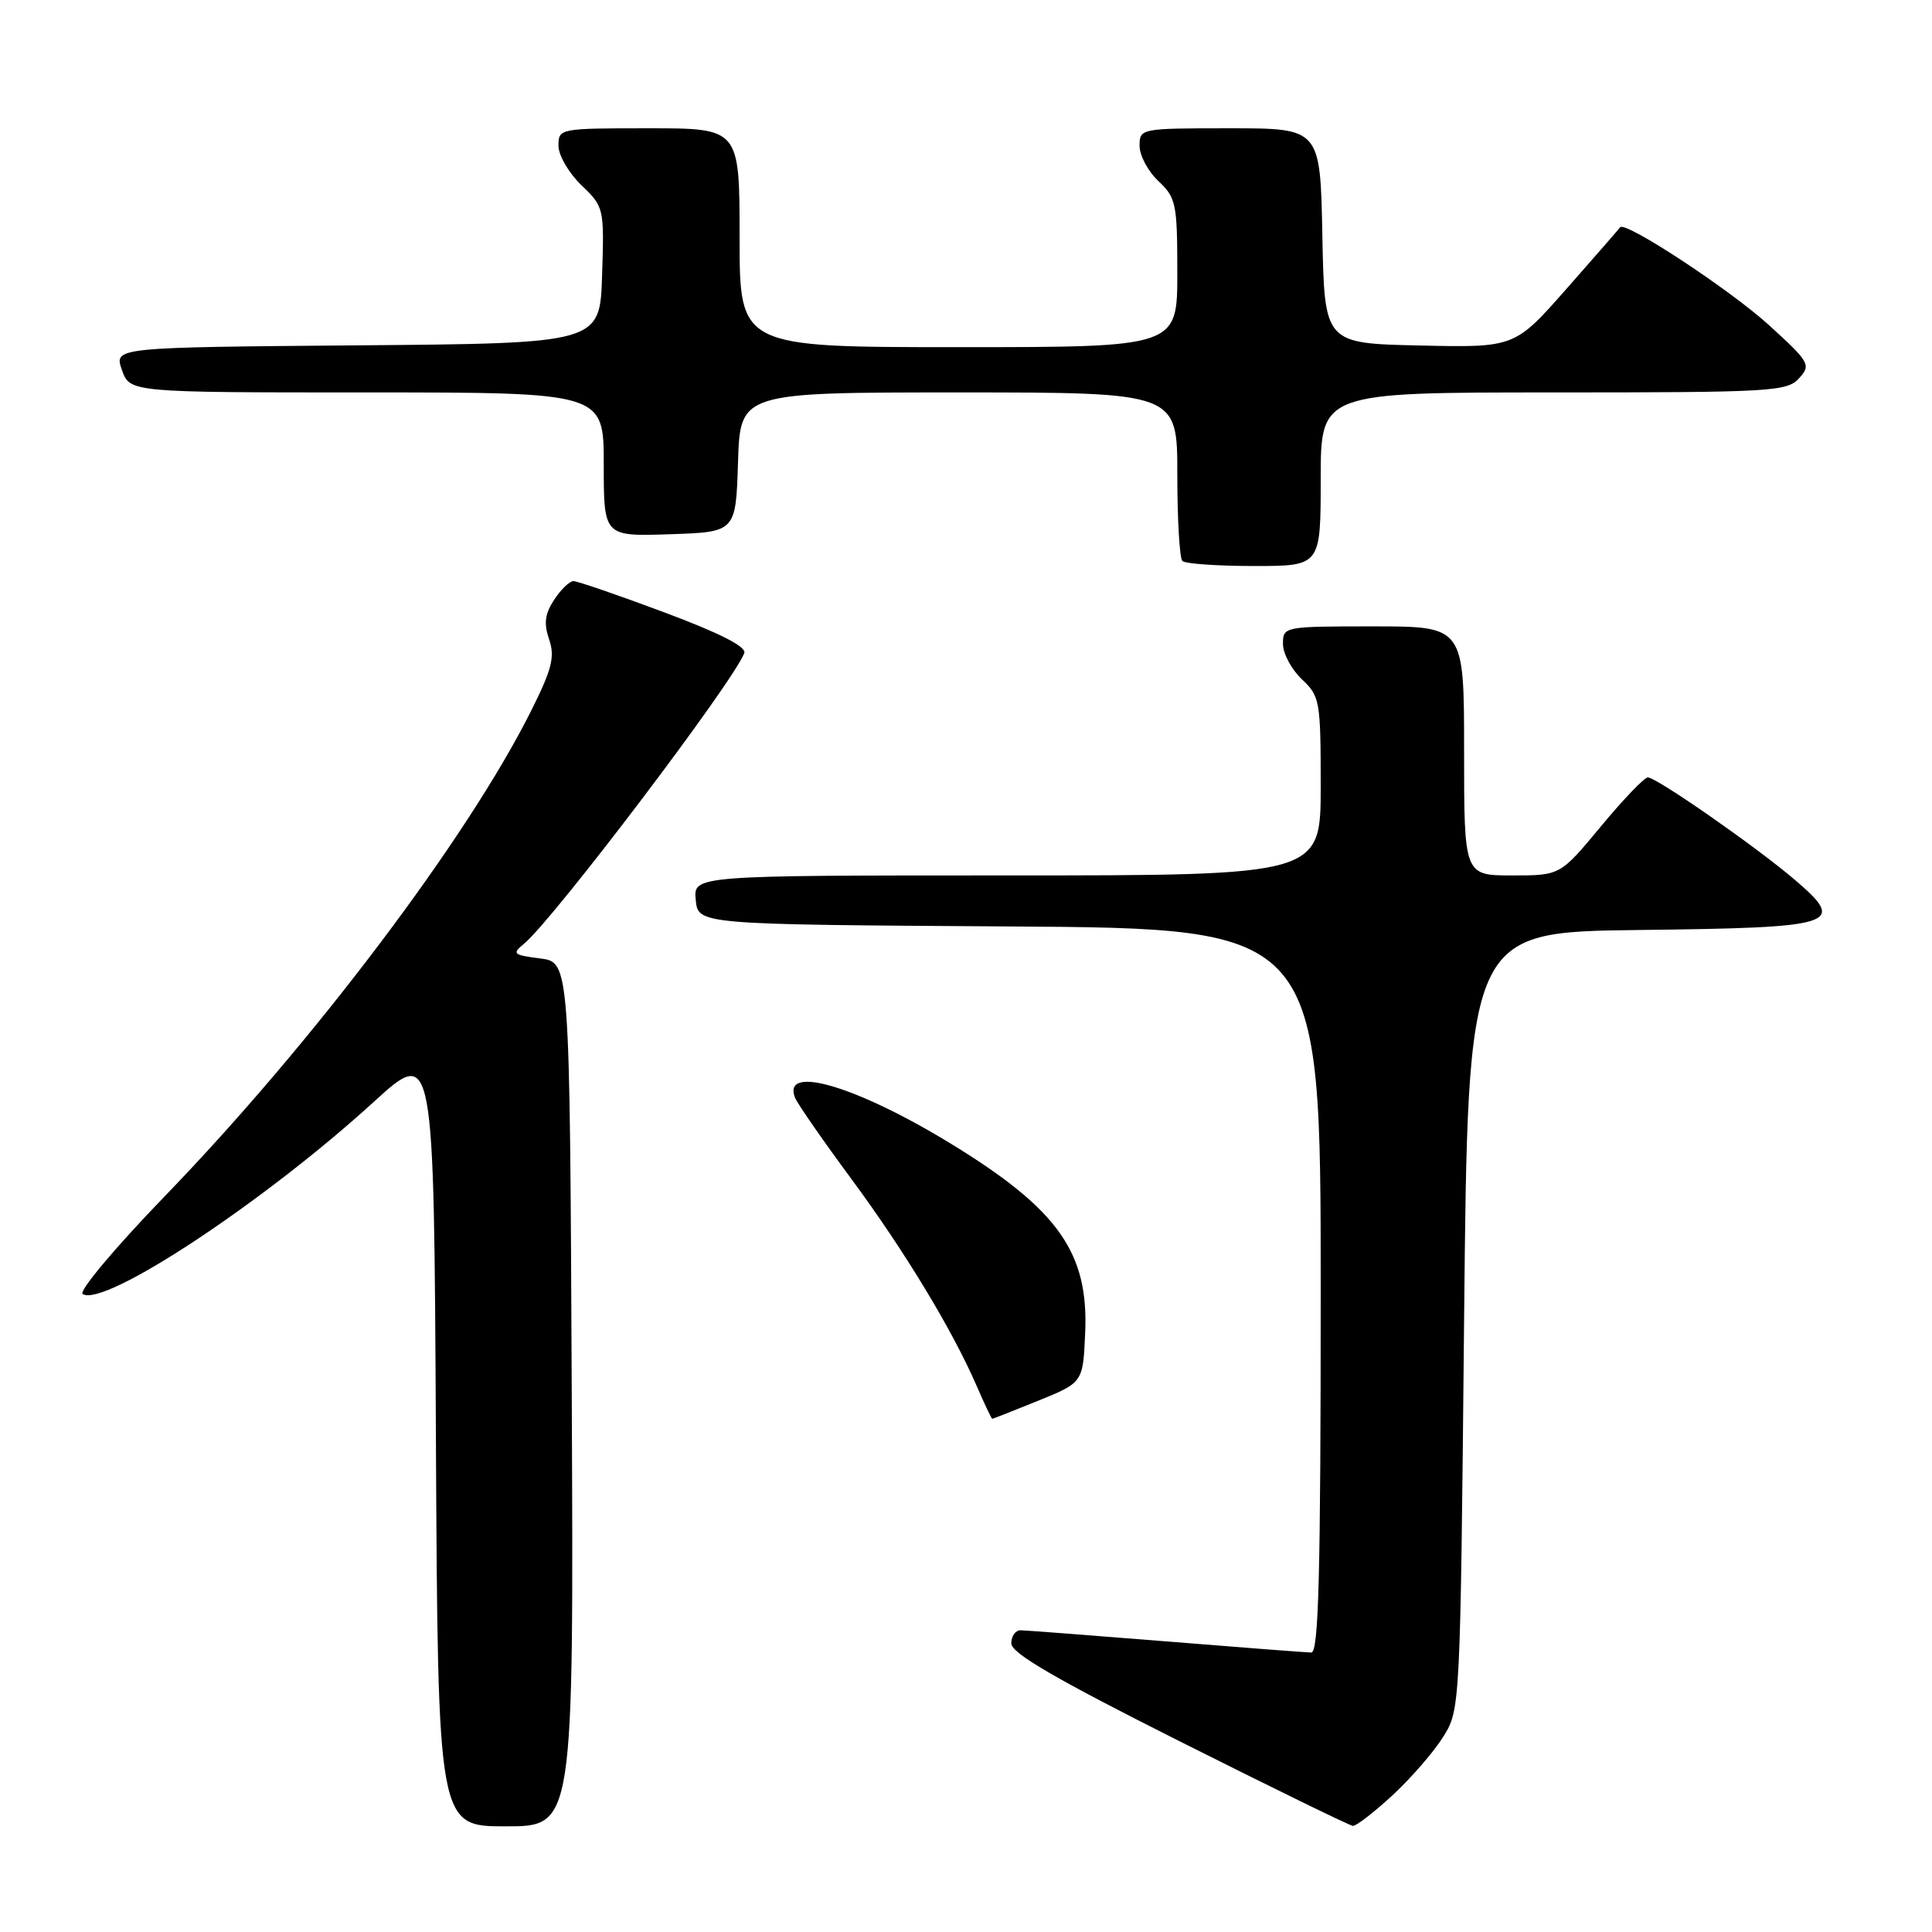 <?xml version="1.0" encoding="UTF-8" standalone="no"?>
<!DOCTYPE svg PUBLIC "-//W3C//DTD SVG 1.1//EN" "http://www.w3.org/Graphics/SVG/1.1/DTD/svg11.dtd" >
<svg xmlns="http://www.w3.org/2000/svg" xmlns:xlink="http://www.w3.org/1999/xlink" version="1.1" viewBox="0 0 256 256">
 <g >
 <path fill="currentColor"
d=" M 75.76 184.75 C 75.50 127.50 75.50 127.50 71.58 127.00 C 67.98 126.54 67.81 126.38 69.45 125.04 C 73.32 121.84 97.14 90.42 98.62 86.54 C 98.94 85.70 95.38 83.89 88.02 81.14 C 81.92 78.86 76.51 77.00 75.99 77.00 C 75.47 77.00 74.32 78.11 73.43 79.47 C 72.20 81.34 72.04 82.61 72.76 84.72 C 73.55 87.02 73.15 88.64 70.40 94.14 C 61.97 111.02 41.45 138.22 21.79 158.55 C 15.22 165.35 10.38 171.12 10.96 171.47 C 13.83 173.25 34.93 159.32 49.50 146.03 C 57.50 138.73 57.50 138.73 57.76 190.37 C 58.02 242.00 58.02 242.00 67.02 242.00 C 76.02 242.00 76.02 242.00 75.76 184.75 Z  M 184.52 237.88 C 186.97 235.61 190.00 232.12 191.24 230.13 C 193.49 226.51 193.50 226.29 194.00 175.00 C 194.50 123.50 194.50 123.50 217.14 123.23 C 243.50 122.92 244.76 122.52 237.86 116.61 C 232.72 112.21 219.49 103.00 218.34 103.01 C 217.88 103.02 215.08 105.94 212.12 109.51 C 206.74 116.00 206.74 116.00 200.37 116.00 C 194.00 116.00 194.00 116.00 194.00 99.50 C 194.00 83.00 194.00 83.00 182.00 83.00 C 170.11 83.00 170.00 83.02 170.00 85.33 C 170.00 86.60 171.13 88.71 172.50 90.00 C 174.89 92.25 175.00 92.85 175.00 104.17 C 175.00 116.00 175.00 116.00 133.44 116.00 C 91.87 116.00 91.87 116.00 92.19 119.25 C 92.50 122.50 92.50 122.50 133.75 122.76 C 175.00 123.02 175.00 123.02 175.00 171.01 C 175.00 208.75 174.73 218.99 173.75 218.97 C 173.06 218.96 164.40 218.29 154.50 217.49 C 144.60 216.70 135.94 216.03 135.25 216.02 C 134.56 216.01 134.00 216.79 134.00 217.76 C 134.00 219.05 139.91 222.49 156.25 230.70 C 168.49 236.85 178.85 241.91 179.27 241.94 C 179.70 241.97 182.06 240.15 184.52 237.88 Z  M 137.58 185.60 C 143.50 183.19 143.50 183.19 143.79 176.64 C 144.27 166.01 140.24 160.29 126.20 151.67 C 113.64 143.96 103.62 140.96 105.33 145.42 C 105.62 146.18 108.97 151.02 112.77 156.16 C 119.87 165.77 126.24 176.29 129.46 183.75 C 130.48 186.09 131.38 188.00 131.48 188.00 C 131.58 188.00 134.32 186.92 137.58 185.60 Z  M 175.00 63.50 C 175.00 52.00 175.00 52.00 205.85 52.00 C 234.69 52.00 236.80 51.88 238.38 50.13 C 239.99 48.35 239.81 48.02 234.44 43.12 C 229.30 38.42 215.29 29.21 214.67 30.12 C 214.53 30.33 211.33 34.00 207.56 38.28 C 200.70 46.06 200.70 46.06 188.10 45.78 C 175.50 45.50 175.50 45.50 175.22 31.25 C 174.95 17.00 174.95 17.00 162.97 17.00 C 151.11 17.00 151.00 17.02 151.00 19.33 C 151.00 20.60 152.12 22.71 153.50 24.00 C 155.84 26.20 156.00 26.99 156.00 36.17 C 156.00 46.00 156.00 46.00 127.00 46.00 C 98.00 46.00 98.00 46.00 98.00 31.50 C 98.00 17.00 98.00 17.00 86.00 17.00 C 74.13 17.00 74.00 17.02 74.00 19.31 C 74.00 20.59 75.37 22.93 77.03 24.53 C 80.03 27.40 80.07 27.56 79.78 36.47 C 79.50 45.50 79.50 45.50 47.31 45.76 C 15.11 46.03 15.11 46.03 16.15 49.01 C 17.20 52.00 17.20 52.00 48.60 52.00 C 80.00 52.00 80.00 52.00 80.00 61.54 C 80.00 71.08 80.00 71.08 88.75 70.79 C 97.50 70.50 97.50 70.50 97.79 61.25 C 98.08 52.00 98.08 52.00 127.04 52.00 C 156.00 52.00 156.00 52.00 156.00 62.83 C 156.00 68.79 156.30 73.97 156.67 74.33 C 157.03 74.70 161.31 75.00 166.17 75.00 C 175.00 75.00 175.00 75.00 175.00 63.50 Z "/>
</g>
</svg>